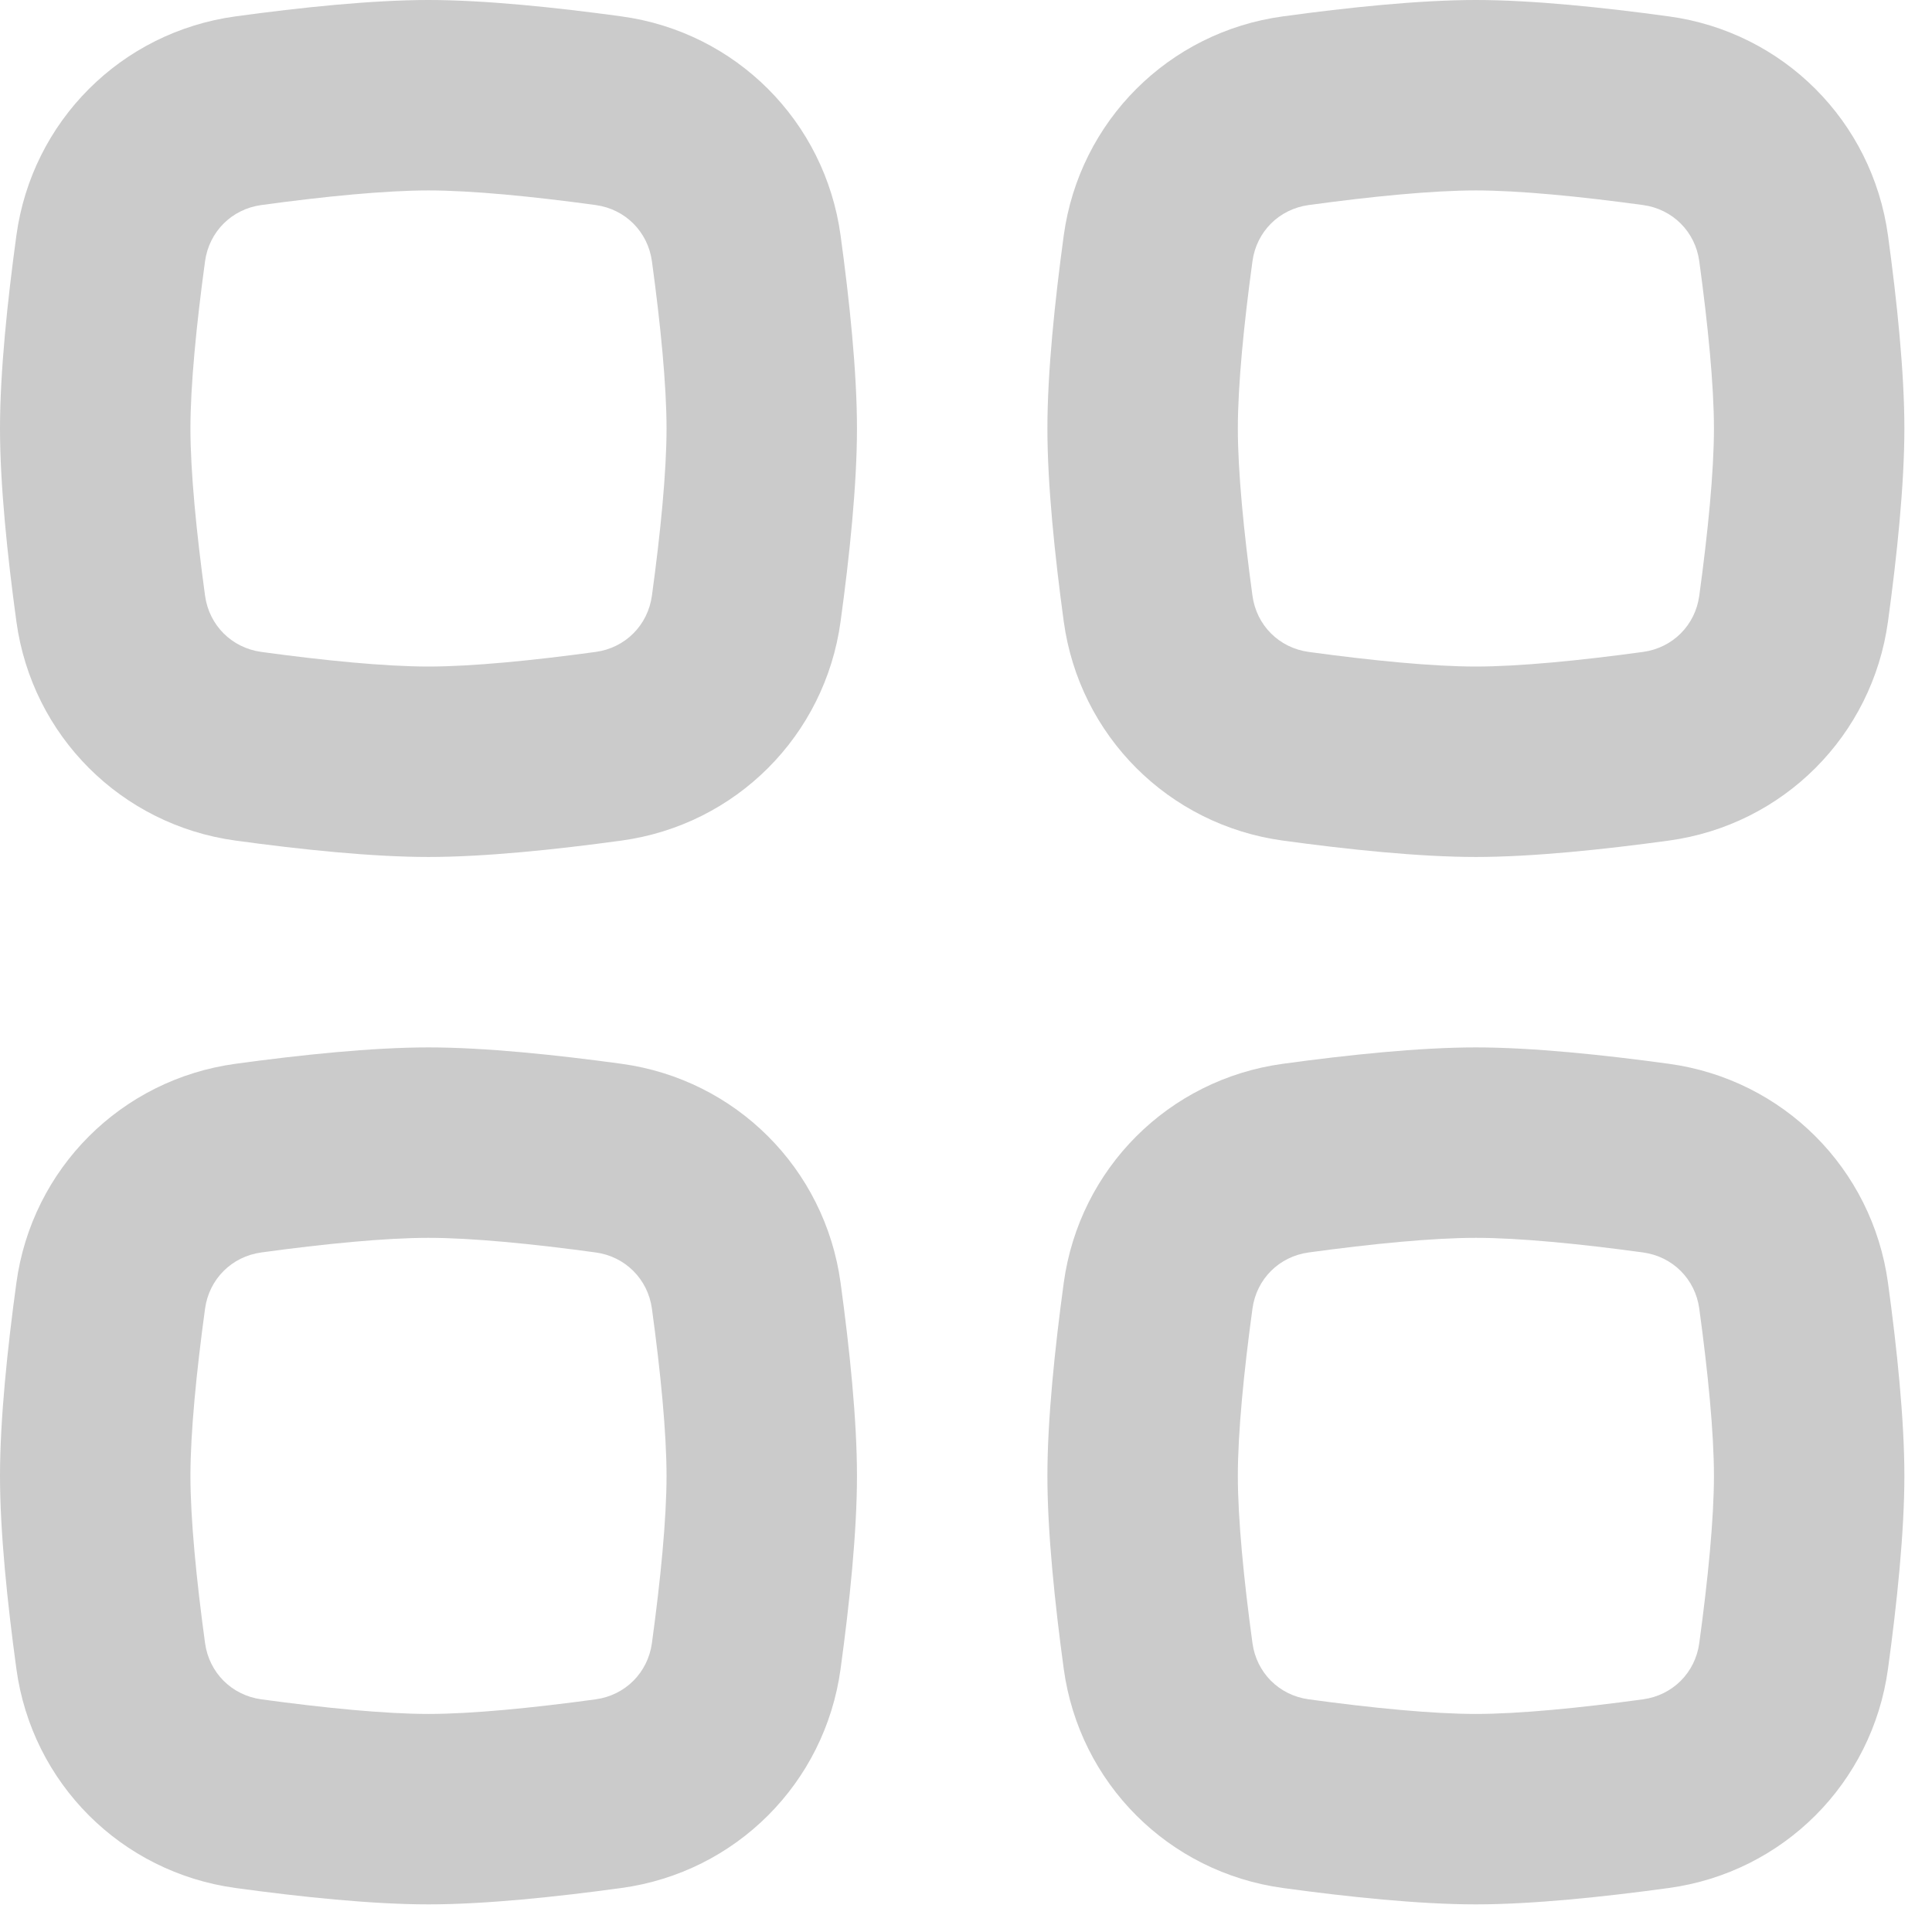 <svg width="37" height="37" viewBox="0 0 37 37" fill="none" xmlns="http://www.w3.org/2000/svg">
<path fill-rule="evenodd" clip-rule="evenodd" d="M28.265 23.706C27.44 23.706 26.275 23.82 25.062 23.986C24.495 24.064 24.063 24.496 23.986 25.062C23.82 26.275 23.706 27.44 23.706 28.265C23.706 29.089 23.82 30.254 23.986 31.467C24.063 32.034 24.495 32.466 25.062 32.544C26.275 32.71 27.44 32.824 28.265 32.824C29.089 32.824 30.254 32.71 31.467 32.544C32.034 32.466 32.466 32.034 32.543 31.467C32.709 30.254 32.824 29.089 32.824 28.265C32.824 27.44 32.709 26.275 32.543 25.062C32.466 24.496 32.034 24.064 31.467 23.986C30.254 23.82 29.089 23.706 28.265 23.706ZM24.567 20.373C22.379 20.672 20.672 22.379 20.372 24.567C20.201 25.822 20.059 27.186 20.059 28.265C20.059 29.344 20.201 30.707 20.372 31.962C20.672 34.15 22.379 35.857 24.567 36.157C25.822 36.329 27.185 36.471 28.265 36.471C29.344 36.471 30.707 36.329 31.962 36.157C34.15 35.857 35.857 34.15 36.157 31.962C36.329 30.707 36.471 29.344 36.471 28.265C36.471 27.186 36.329 25.822 36.157 24.567C35.857 22.379 34.15 20.672 31.962 20.373C30.707 20.201 29.344 20.059 28.265 20.059C27.185 20.059 25.822 20.201 24.567 20.373Z" fill="#CBCBCB"/>
<path fill-rule="evenodd" clip-rule="evenodd" d="M8.206 23.706C7.381 23.706 6.216 23.82 5.004 23.986C4.437 24.064 4.005 24.496 3.927 25.062C3.761 26.275 3.647 27.44 3.647 28.265C3.647 29.089 3.761 30.254 3.927 31.467C4.005 32.034 4.437 32.466 5.004 32.544C6.216 32.71 7.381 32.824 8.206 32.824C9.031 32.824 10.196 32.71 11.409 32.544C11.975 32.466 12.407 32.034 12.485 31.467C12.651 30.254 12.765 29.089 12.765 28.265C12.765 27.44 12.651 26.275 12.485 25.062C12.407 24.496 11.975 24.064 11.409 23.986C10.196 23.82 9.031 23.706 8.206 23.706ZM4.509 20.373C2.321 20.672 0.613 22.379 0.314 24.567C0.142 25.822 0 27.186 0 28.265C0 29.344 0.142 30.707 0.314 31.962C0.613 34.15 2.321 35.857 4.509 36.157C5.764 36.329 7.127 36.471 8.206 36.471C9.285 36.471 10.648 36.329 11.903 36.157C14.091 35.857 15.799 34.15 16.098 31.962C16.27 30.707 16.412 29.344 16.412 28.265C16.412 27.186 16.27 25.822 16.098 24.567C15.799 22.379 14.091 20.672 11.903 20.373C10.648 20.201 9.285 20.059 8.206 20.059C7.127 20.059 5.764 20.201 4.509 20.373Z" fill="#CBCBCB"/>
<path fill-rule="evenodd" clip-rule="evenodd" d="M28.265 3.647C27.44 3.647 26.275 3.761 25.062 3.927C24.495 4.005 24.063 4.437 23.986 5.003C23.82 6.216 23.706 7.381 23.706 8.206C23.706 9.031 23.82 10.196 23.986 11.408C24.063 11.975 24.495 12.407 25.062 12.485C26.275 12.651 27.44 12.765 28.265 12.765C29.089 12.765 30.254 12.651 31.467 12.485C32.034 12.407 32.466 11.975 32.543 11.408C32.709 10.196 32.824 9.031 32.824 8.206C32.824 7.381 32.709 6.216 32.543 5.003C32.466 4.437 32.034 4.005 31.467 3.927C30.254 3.761 29.089 3.647 28.265 3.647ZM24.567 0.314C22.379 0.613 20.672 2.321 20.372 4.509C20.201 5.764 20.059 7.127 20.059 8.206C20.059 9.285 20.201 10.648 20.372 11.903C20.672 14.091 22.379 15.798 24.567 16.098C25.822 16.27 27.185 16.412 28.265 16.412C29.344 16.412 30.707 16.27 31.962 16.098C34.15 15.798 35.857 14.091 36.157 11.903C36.329 10.648 36.471 9.285 36.471 8.206C36.471 7.127 36.329 5.764 36.157 4.509C35.857 2.321 34.15 0.613 31.962 0.314C30.707 0.142 29.344 0 28.265 0C27.185 0 25.822 0.142 24.567 0.314Z" fill="#CBCBCB"/>
<path fill-rule="evenodd" clip-rule="evenodd" d="M8.206 3.647C7.381 3.647 6.216 3.761 5.004 3.927C4.437 4.005 4.005 4.437 3.927 5.003C3.761 6.216 3.647 7.381 3.647 8.206C3.647 9.031 3.761 10.196 3.927 11.408C4.005 11.975 4.437 12.407 5.004 12.485C6.216 12.651 7.381 12.765 8.206 12.765C9.031 12.765 10.196 12.651 11.409 12.485C11.975 12.407 12.407 11.975 12.485 11.408C12.651 10.196 12.765 9.031 12.765 8.206C12.765 7.381 12.651 6.216 12.485 5.003C12.407 4.437 11.975 4.005 11.409 3.927C10.196 3.761 9.031 3.647 8.206 3.647ZM4.509 0.314C2.321 0.613 0.613 2.321 0.314 4.509C0.142 5.764 0 7.127 0 8.206C0 9.285 0.142 10.648 0.314 11.903C0.613 14.091 2.321 15.798 4.509 16.098C5.764 16.27 7.127 16.412 8.206 16.412C9.285 16.412 10.648 16.27 11.903 16.098C14.091 15.798 15.799 14.091 16.098 11.903C16.27 10.648 16.412 9.285 16.412 8.206C16.412 7.127 16.27 5.764 16.098 4.509C15.799 2.321 14.091 0.613 11.903 0.314C10.648 0.142 9.285 0 8.206 0C7.127 0 5.764 0.142 4.509 0.314Z" fill="#CBCBCB"/>
</svg>

